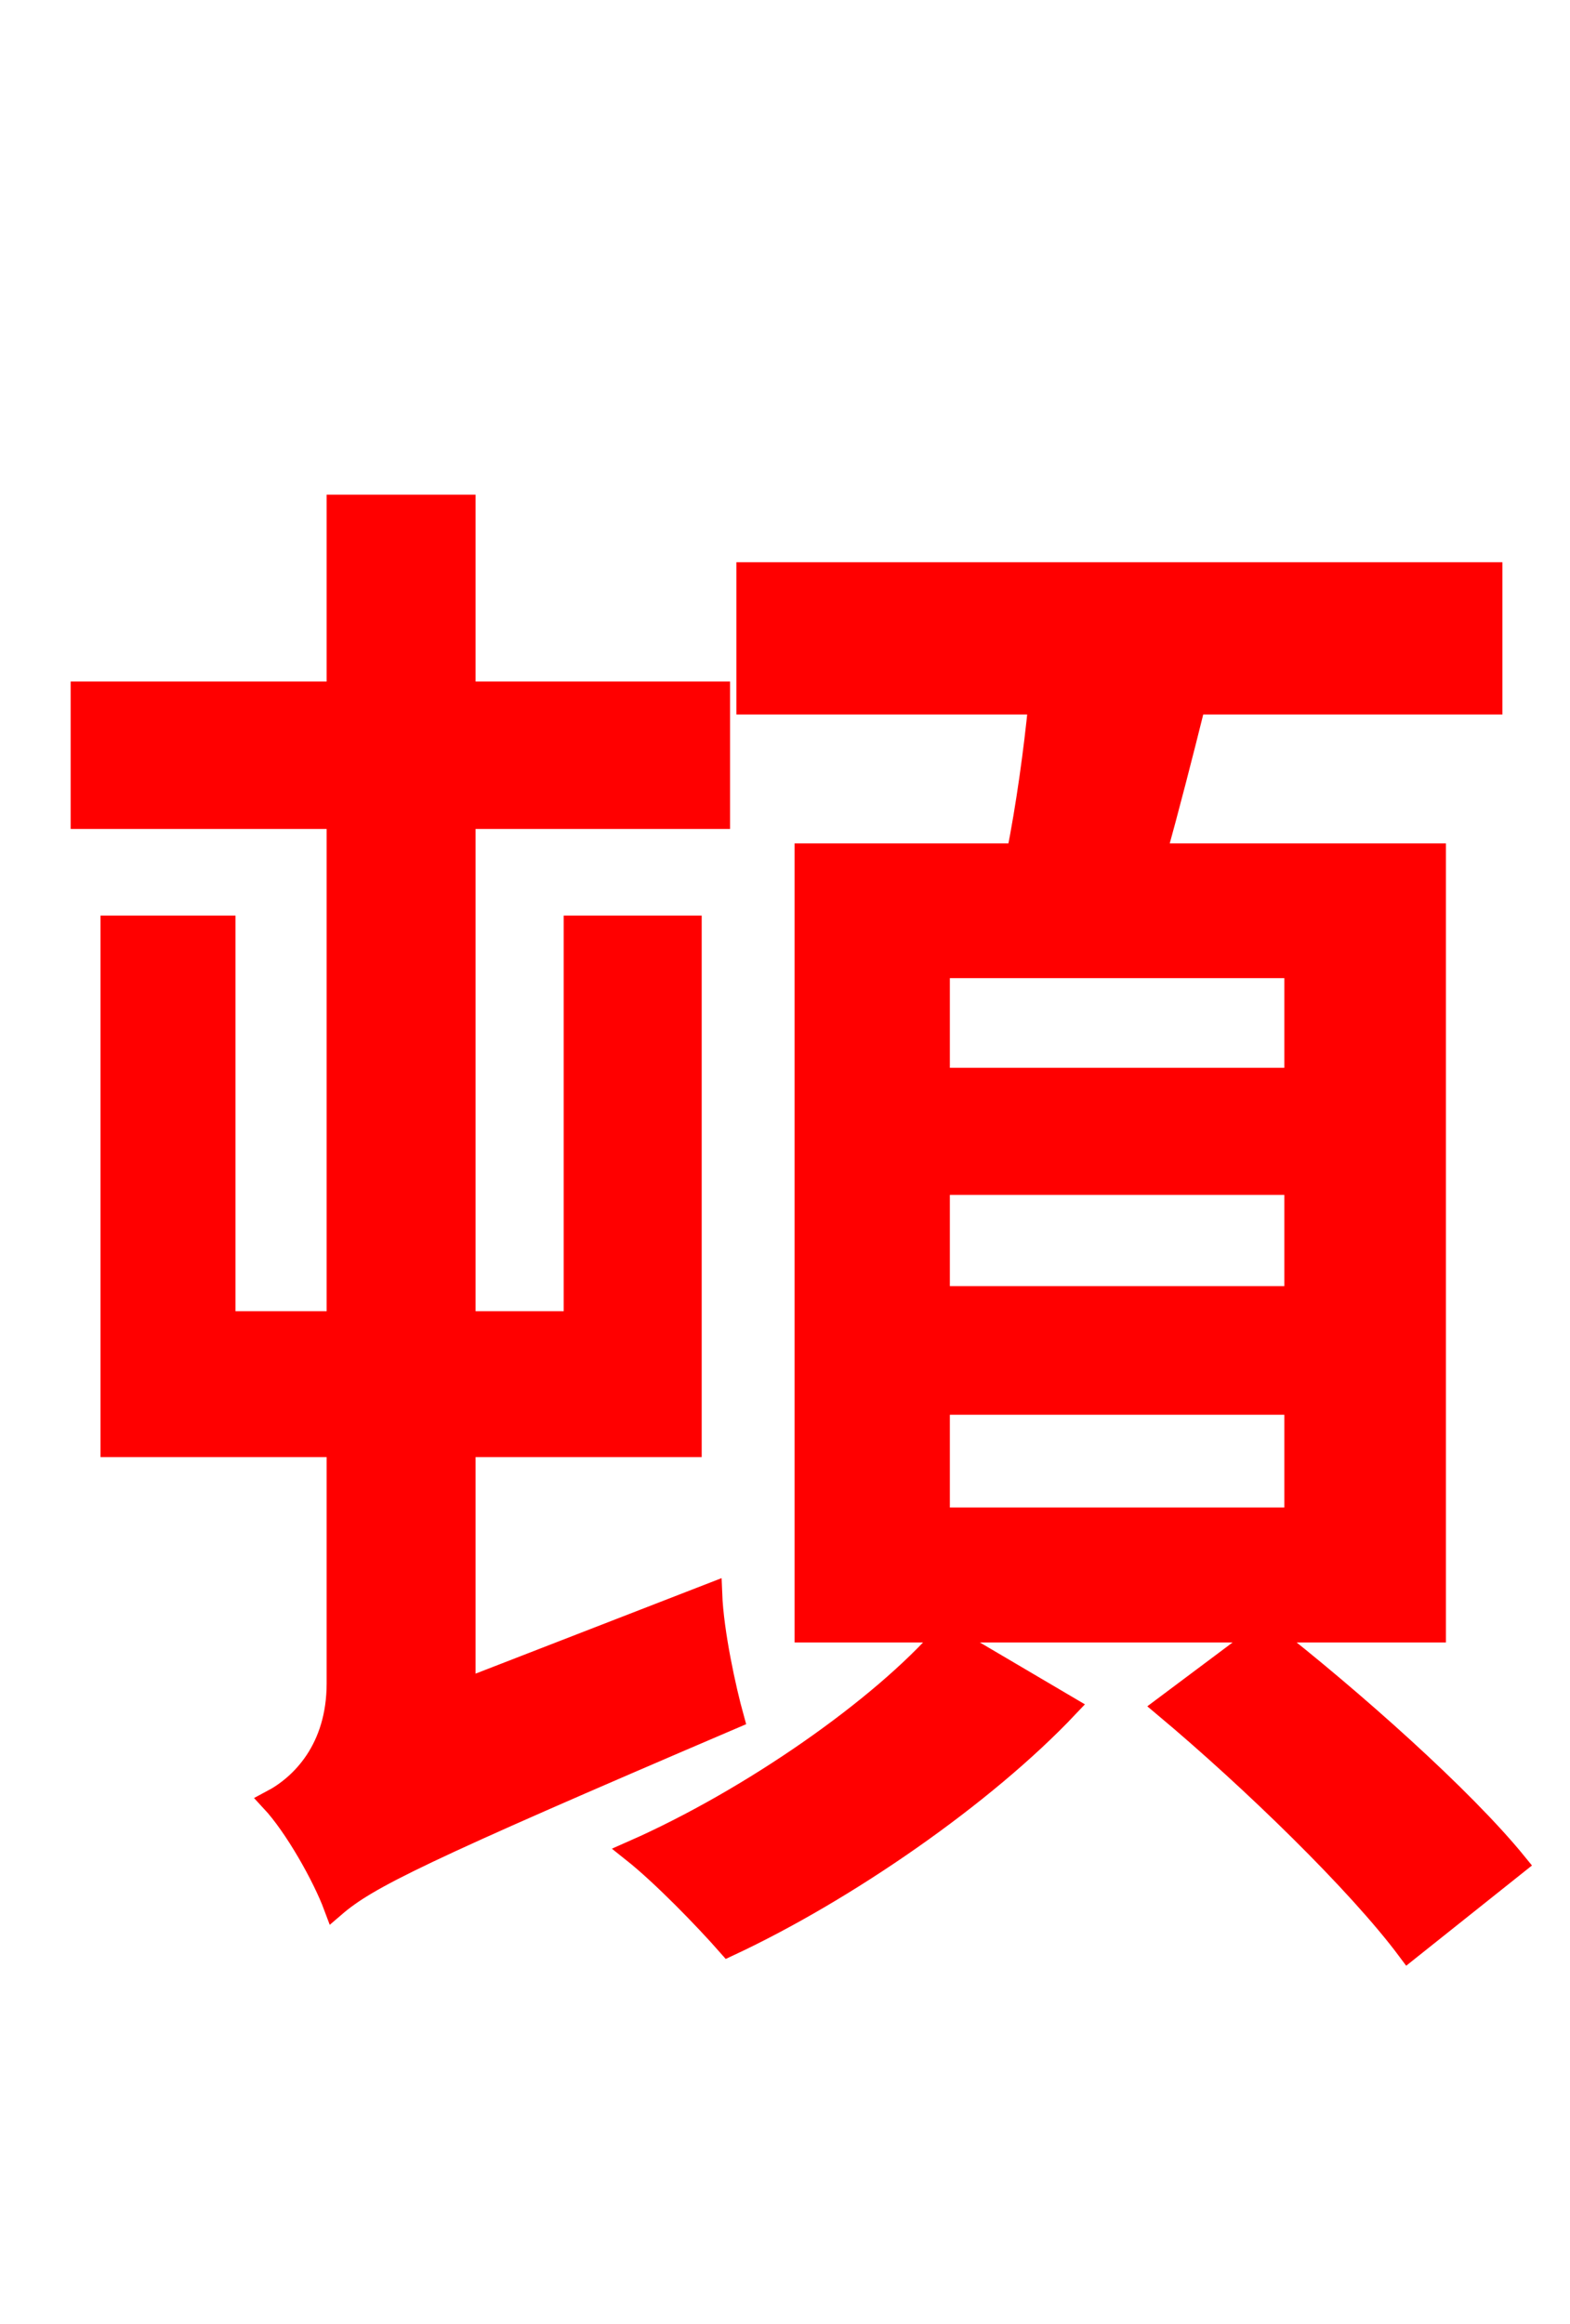 <svg xmlns="http://www.w3.org/2000/svg" xmlns:xlink="http://www.w3.org/1999/xlink" width="72" height="106.56"><path fill="red" stroke="red" d="M21.31 77.47L21.31 66.31L31.68 66.31L31.68 42.48L26.35 42.48L26.35 60.62L21.31 60.62L21.31 37.51L32.98 37.51L32.98 31.75L21.31 31.75L21.31 23.18L15.48 23.18L15.48 31.75L3.74 31.75L3.74 37.51L15.48 37.51L15.48 60.62L10.30 60.62L10.30 42.48L5.11 42.48L5.11 66.31L15.48 66.31L15.48 77.18C15.48 80.21 13.82 81.86 12.46 82.58C13.54 83.74 14.83 86.04 15.34 87.41C16.85 86.11 19.15 84.96 33.62 78.77C33.26 77.47 32.69 74.88 32.62 73.08ZM43.34 74.95C40.39 78.34 34.42 82.51 29.02 84.89C30.38 85.97 32.33 87.98 33.41 89.21C38.81 86.69 45.14 82.30 48.96 78.26ZM59.40 49.46L43.06 49.46L43.06 44.35L59.40 44.35ZM59.40 59.47L43.06 59.47L43.06 54.29L59.40 54.29ZM59.40 69.62L43.06 69.62L43.06 64.37L59.40 64.37ZM65.81 39.17L52.99 39.17C53.57 37.08 54.22 34.56 54.79 32.26L68.40 32.26L68.40 26.28L34.27 26.28L34.27 32.26L47.66 32.26C47.45 34.42 47.09 37.01 46.66 39.17L36.94 39.17L36.94 74.81L65.81 74.81ZM53.42 78.26C57.38 81.58 62.28 86.33 64.58 89.42L69.55 85.46C67.10 82.44 61.99 77.90 58.03 74.81Z"/></svg>
